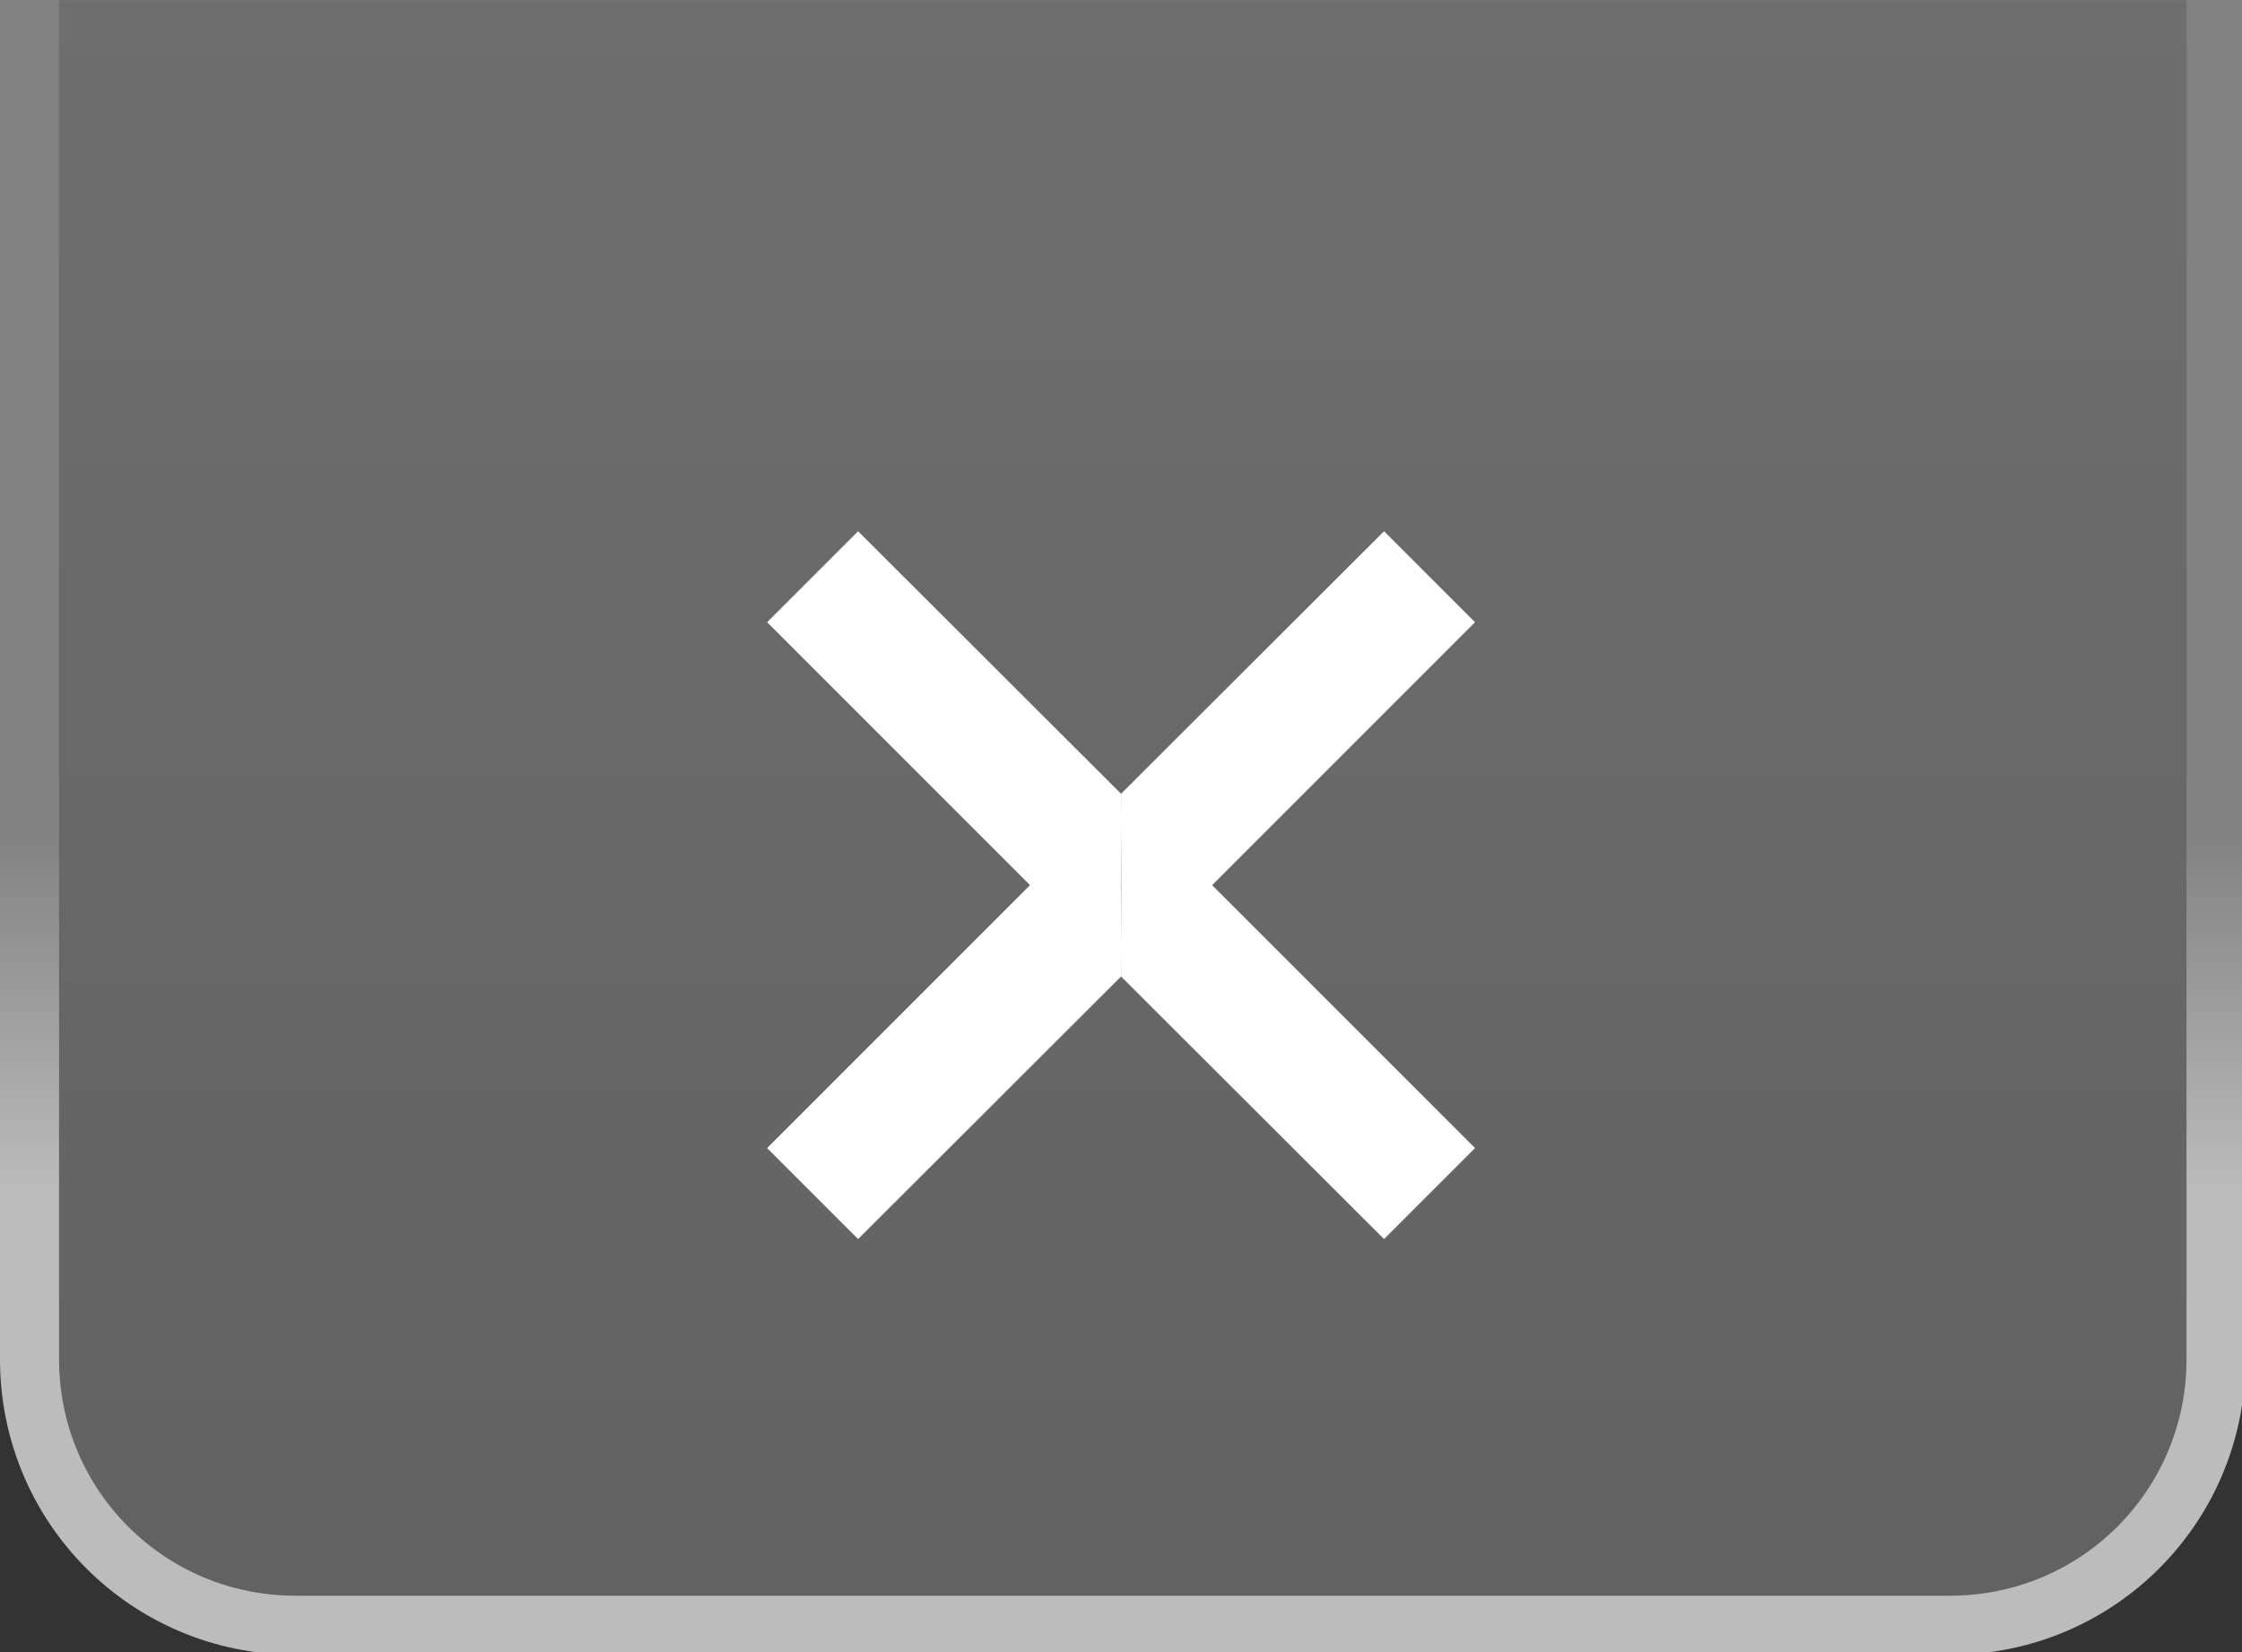 <svg width="38" height="28" version="1.1" viewBox="0 0 10.054 7.408" xmlns="http://www.w3.org/2000/svg">
    <rect x="0" y="0" width="10.054" height="7.408" fill="#333333" stroke="none"/>
    <defs>
        <linearGradient id="linearGradient897" x1="-7.408" x2="-7.408" y1="10.844" y2=".11" gradientTransform="matrix(1 0 0 2.608 7.408 -.287)" gradientUnits="userSpaceOnUse">
            <stop stop-color="#fff" stop-opacity=".67" offset="0"/>
            <stop stop-color="#fff" stop-opacity=".67" offset=".28"/>
            <stop stop-color="#fff" stop-opacity=".38" offset=".5"/>
            <stop stop-color="#fff" stop-opacity=".38" offset="1"/>
        </linearGradient>
        <linearGradient id="linearGradient905" x1="37" x2="37" y2="27" gradientUnits="userSpaceOnUse">
            <stop stop-color="#fff" stop-opacity=".29" offset="0"/>
            <stop stop-color="#fff" stop-opacity=".23" offset="1"/>
        </linearGradient>
    </defs>
    <path transform="scale(.265)" d="m0 0v23c0 2.77 2.23 5 5 5h28c2.77 0 5-2.23 5-5v-23h-1v23c0 2.216-1.784 4-4 4h-28c-2.216 0-4-1.784-4-4v-23h-1z" fill="url(#linearGradient897)" stroke-linecap="square" stroke-linejoin="bevel" stroke-opacity=".8" stroke-width="4"/>
    <path transform="scale(.265)" d="m1 0v23c0 2.216 1.784 4 4 4h28c2.216 0 4-1.784 4-4v-23h-36z" fill="url(#linearGradient905)" stroke-linecap="square" stroke-linejoin="bevel" stroke-opacity=".8" stroke-width="4"/>
    <path class="color" d="m5.027 4.379-1.179 1.177-0.408-0.408 1.179-1.179h0.409m-3.969e-4 0.41 1.179 1.177 0.408-0.408-1.179-1.179h-0.409m3.969e-4 -0.41-1.179-1.177-0.408 0.408 1.179 1.179h0.409m-4.08e-4 -0.41 1.179-1.177 0.408 0.408-1.179 1.179h-0.409" fill="#fff" stroke-width=".265"/>
</svg>
